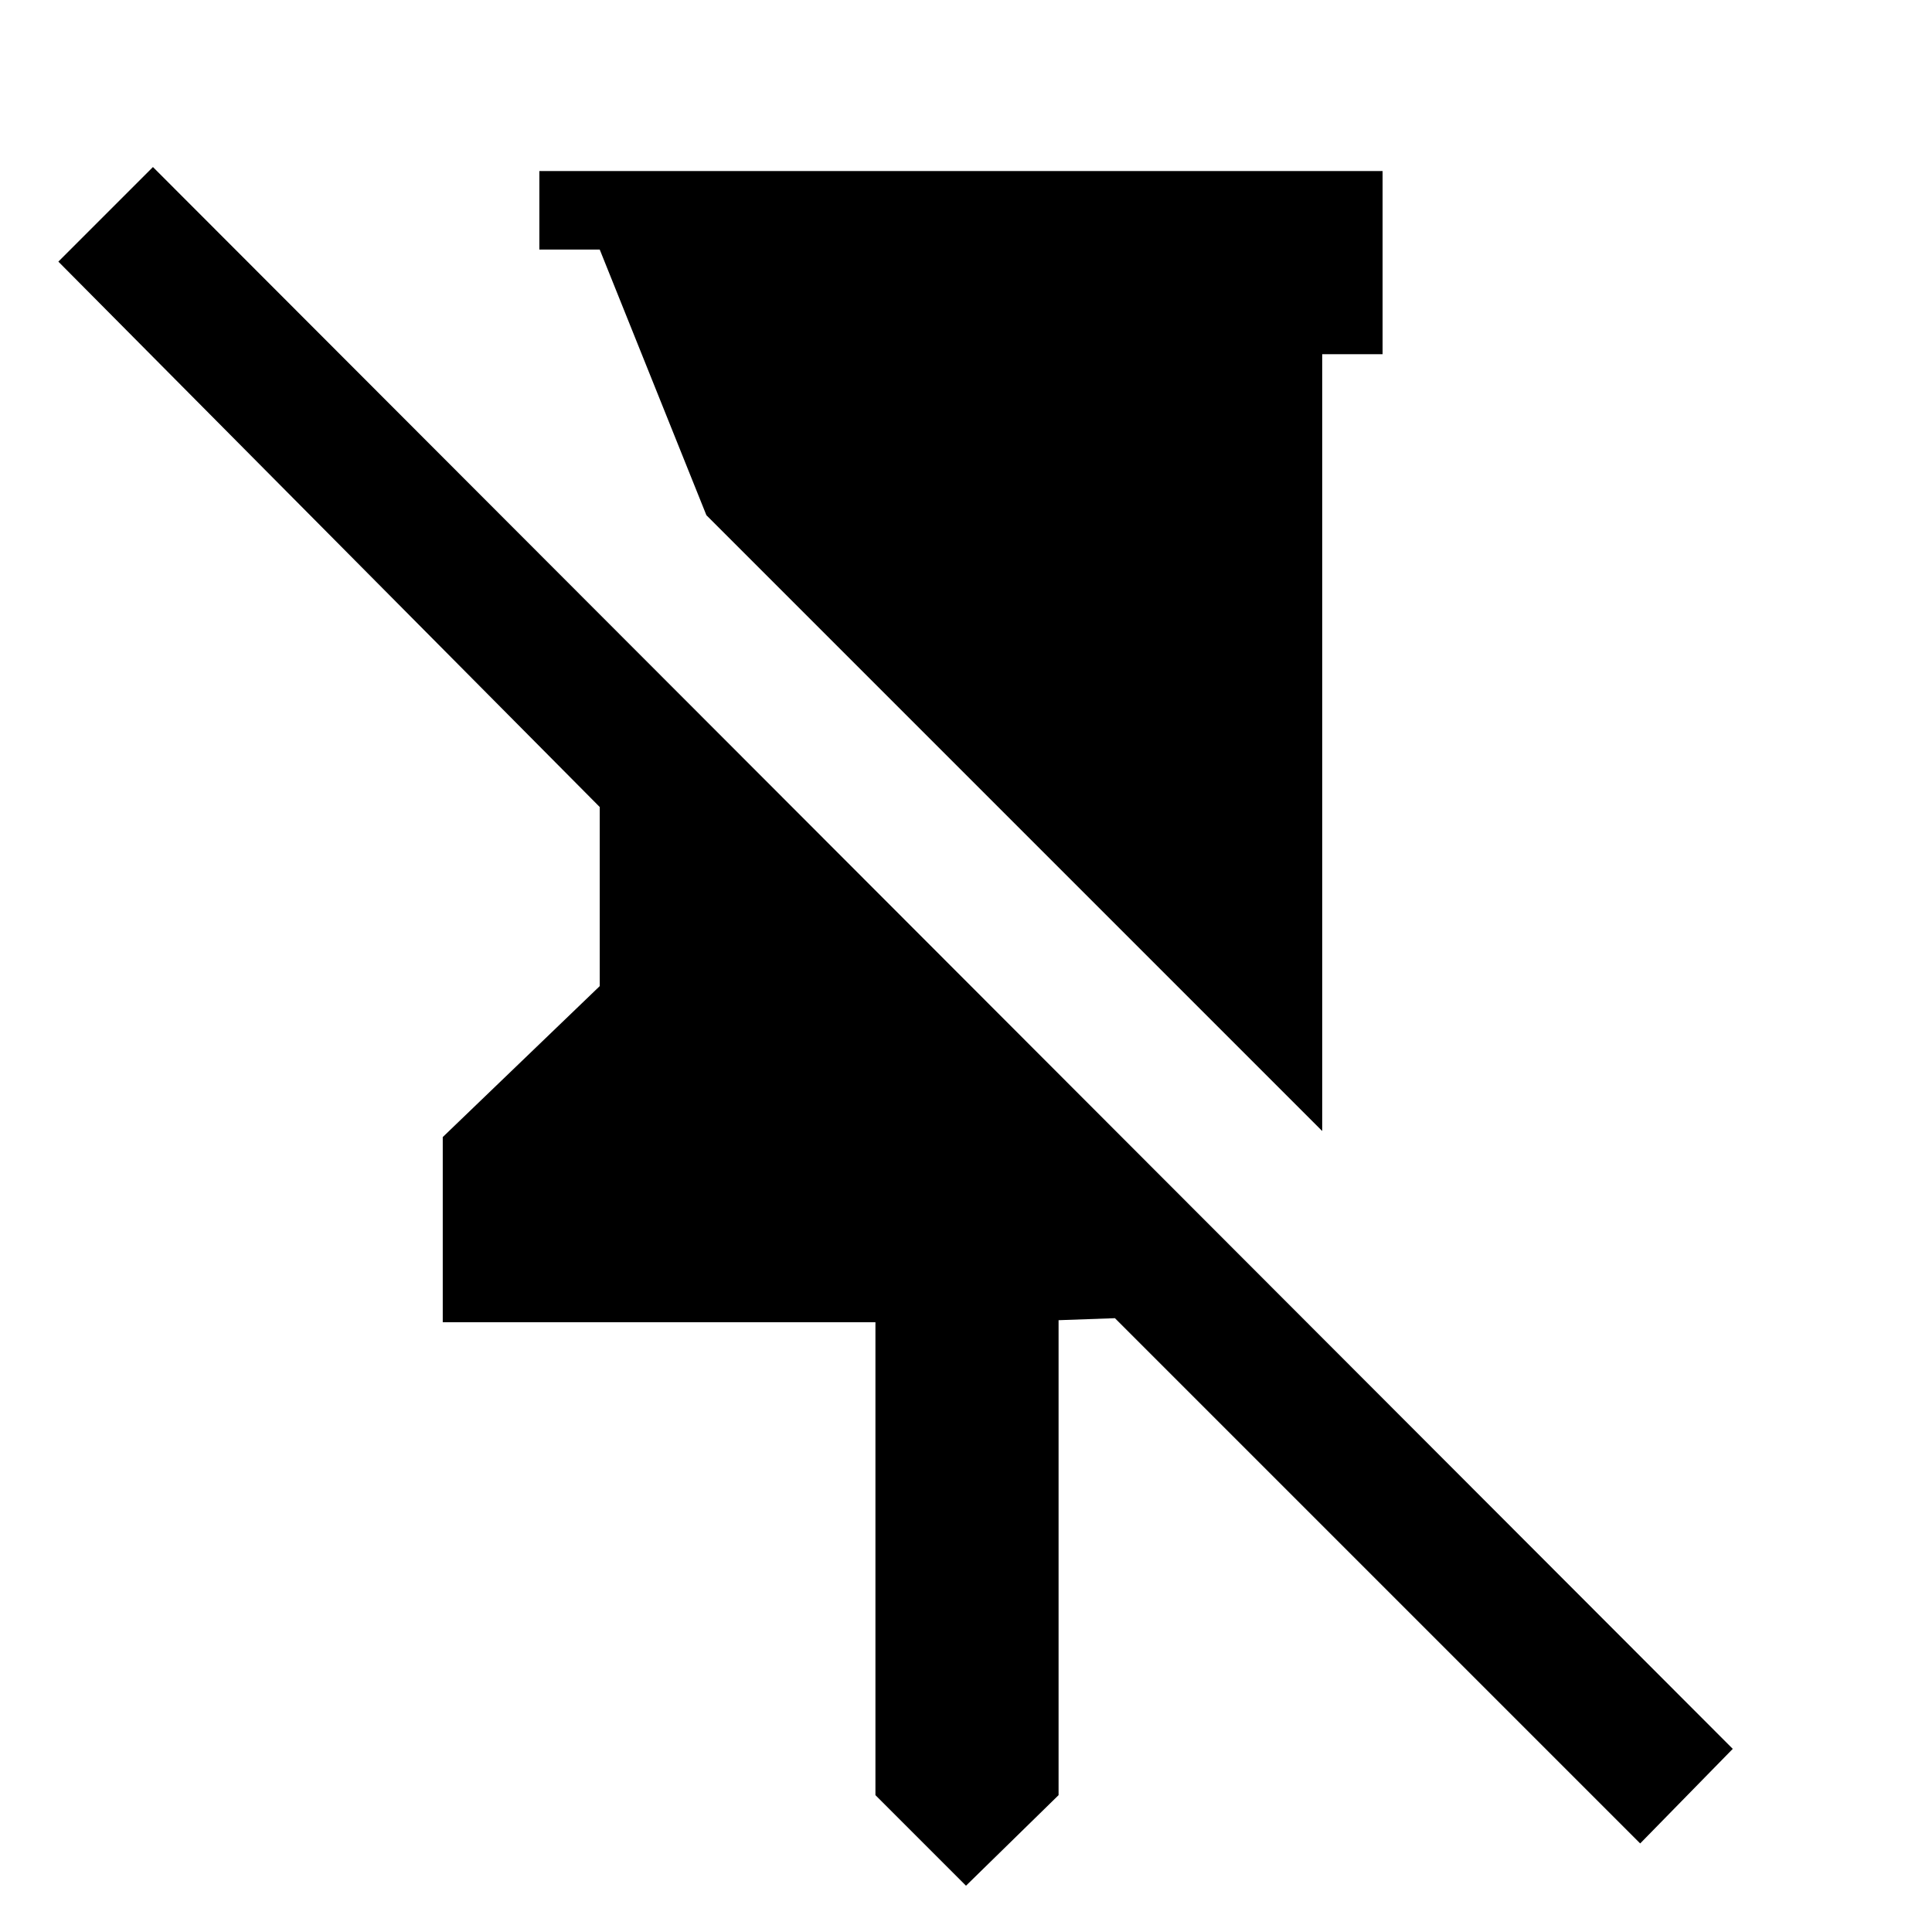 <svg xmlns="http://www.w3.org/2000/svg" height="48" viewBox="0 -960 960 960" width="48"><path d="M687-875v91h-30v386L351-704l-53-132h-30v-39h419ZM480-23l-45-45v-235H220v-92l78-75v-89L29-830l47-47L861-91l-46 47-261-261-28 1v236l-46 45Z"/></svg>
